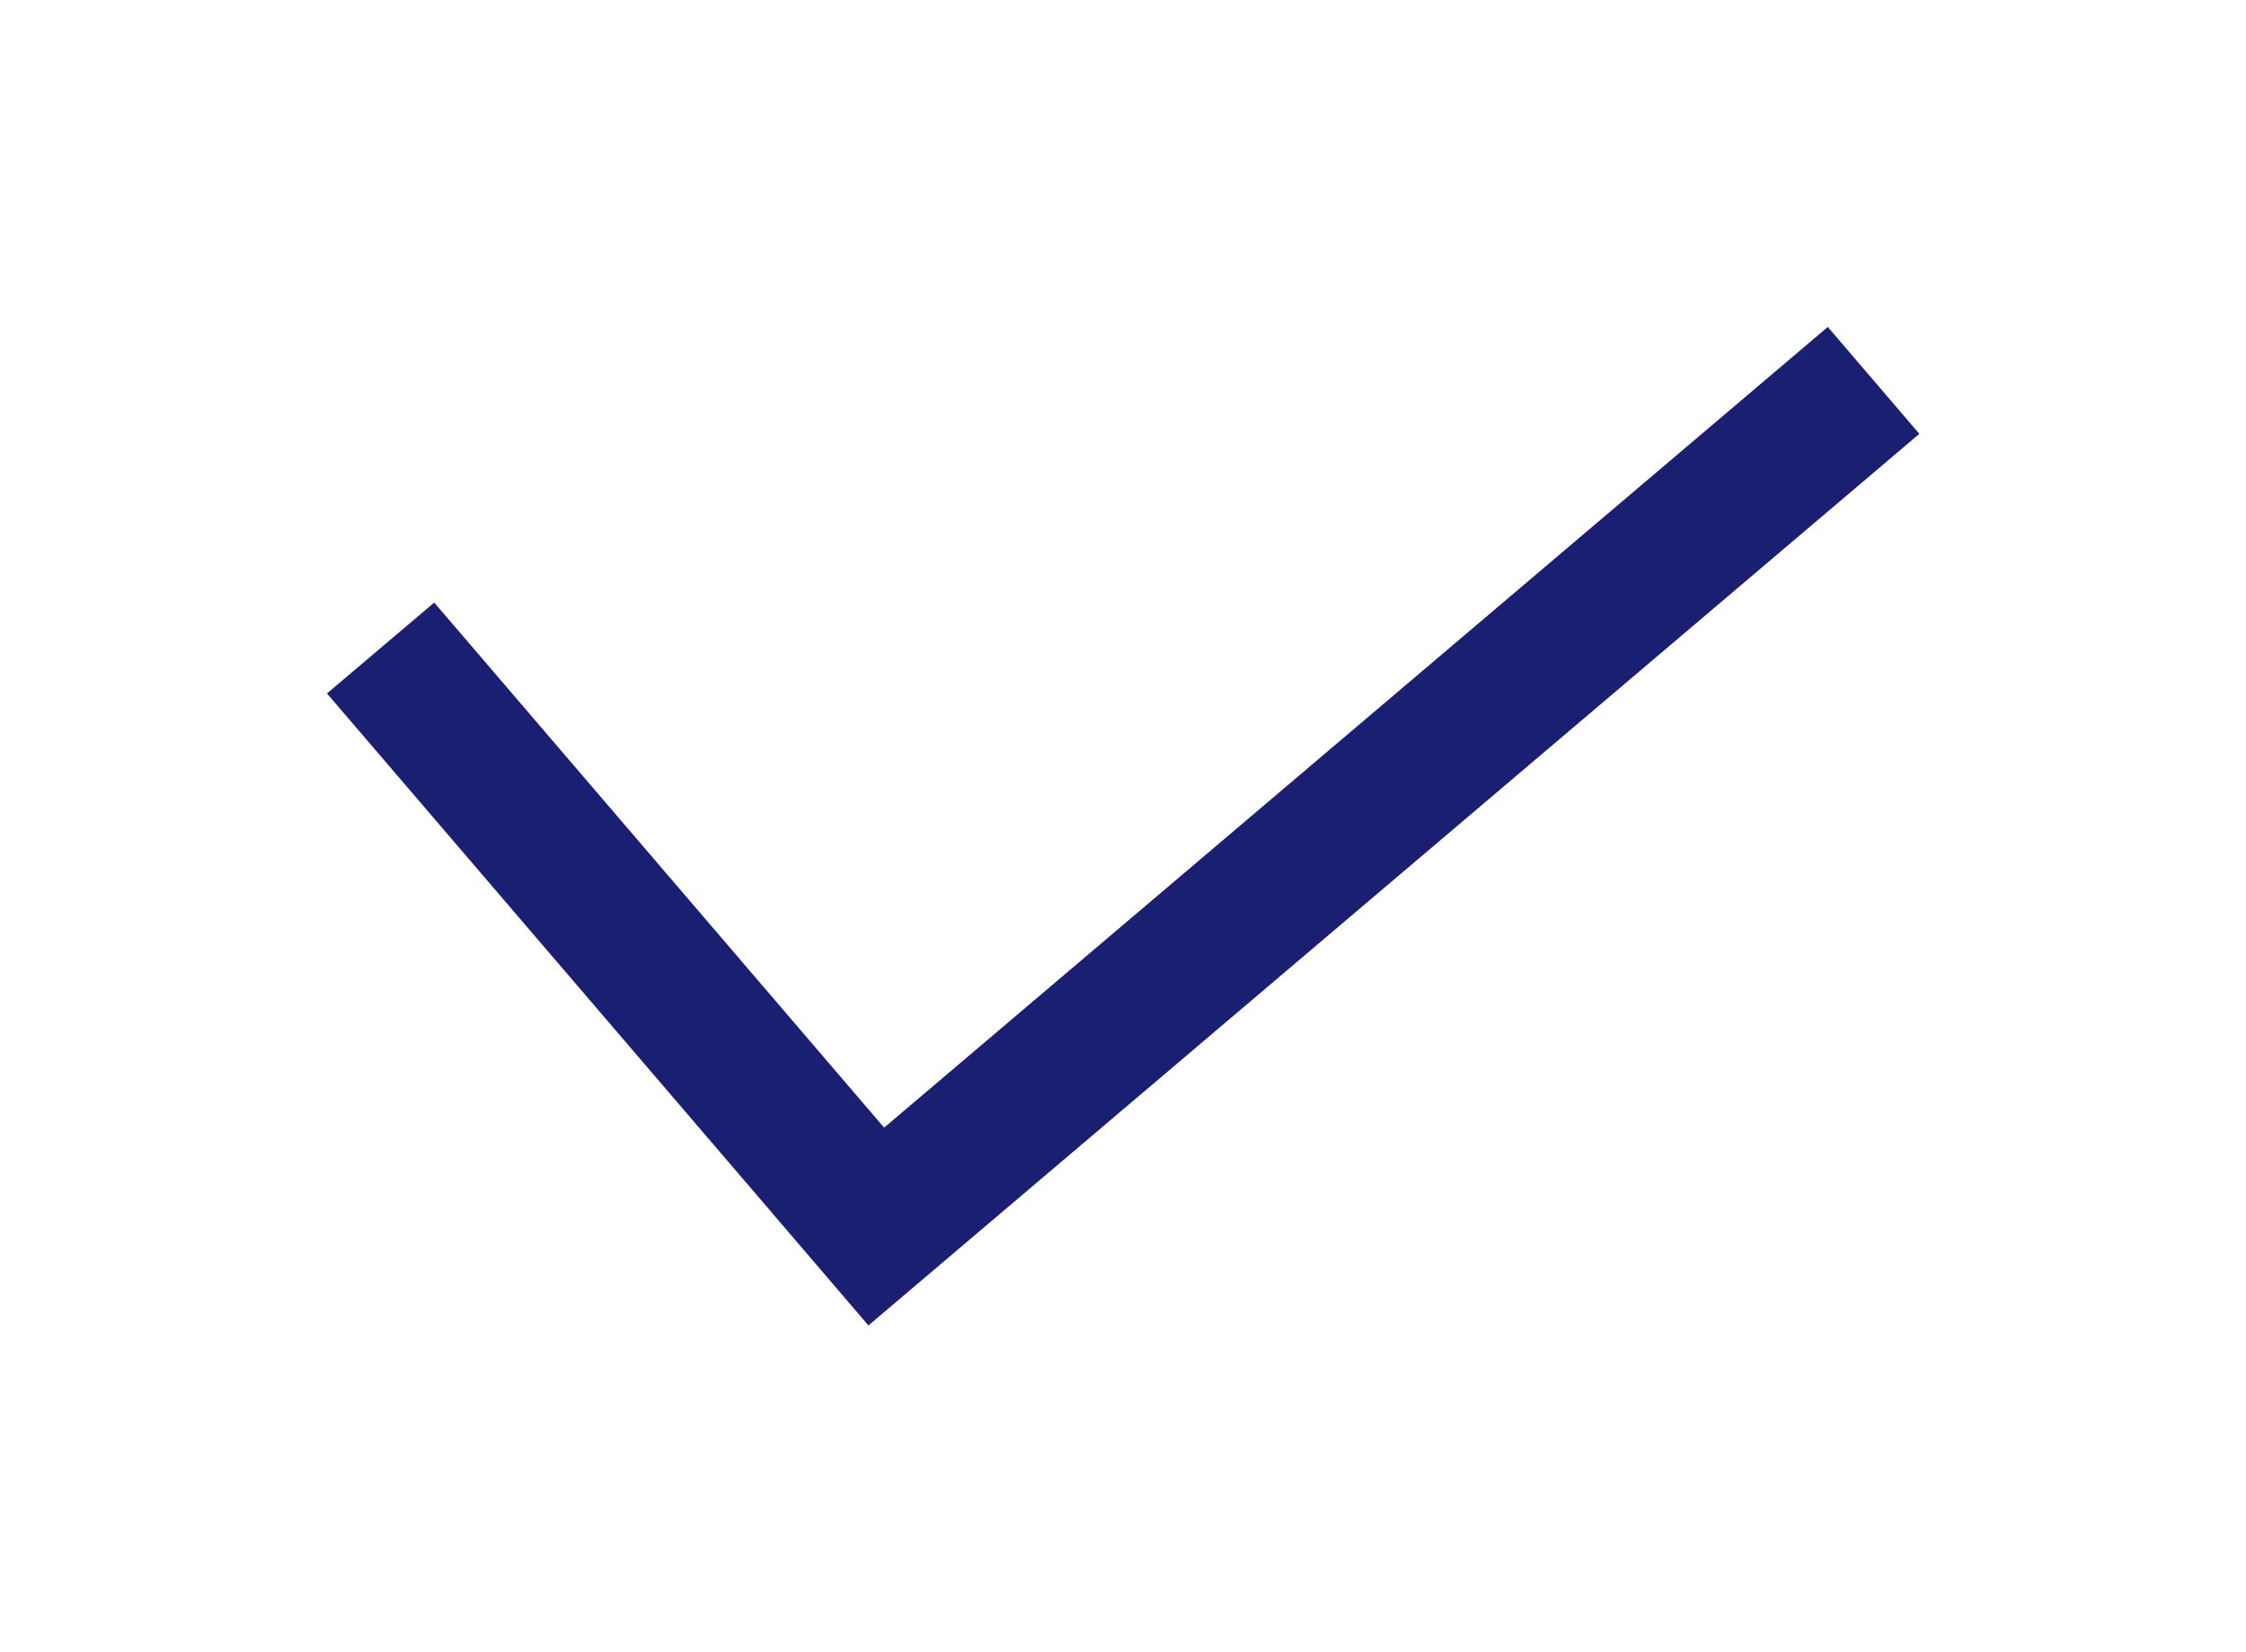 <svg xmlns="http://www.w3.org/2000/svg" xmlns:xlink="http://www.w3.org/1999/xlink" viewBox="0 0 68.69 50.54"><defs><style>.cls-1,.cls-2{fill:none;}.cls-1{clip-rule:evenodd;}.cls-3{clip-path:url(#clip-path);}.cls-4{clip-path:url(#clip-path-2);}.cls-5{fill:#1a1f71;}</style><clipPath id="clip-path" transform="translate(-340.93 -643.22)"><polygon class="cls-1" points="367.97 677.71 354.21 661.65 350.93 664.43 364.69 680.49 367.3 683.54 367.49 683.76 399.63 656.49 396.83 653.22 367.97 677.71"/></clipPath><clipPath id="clip-path-2" transform="translate(-340.93 -643.22)"><rect class="cls-2" width="750" height="1334"/></clipPath></defs><title>Asset 15</title><g id="Layer_2" data-name="Layer 2"><g id="Layers"><g id="Checkmark"><g class="cls-3"><g class="cls-4"><rect class="cls-5" width="68.69" height="50.54"/></g></g></g></g></g></svg>